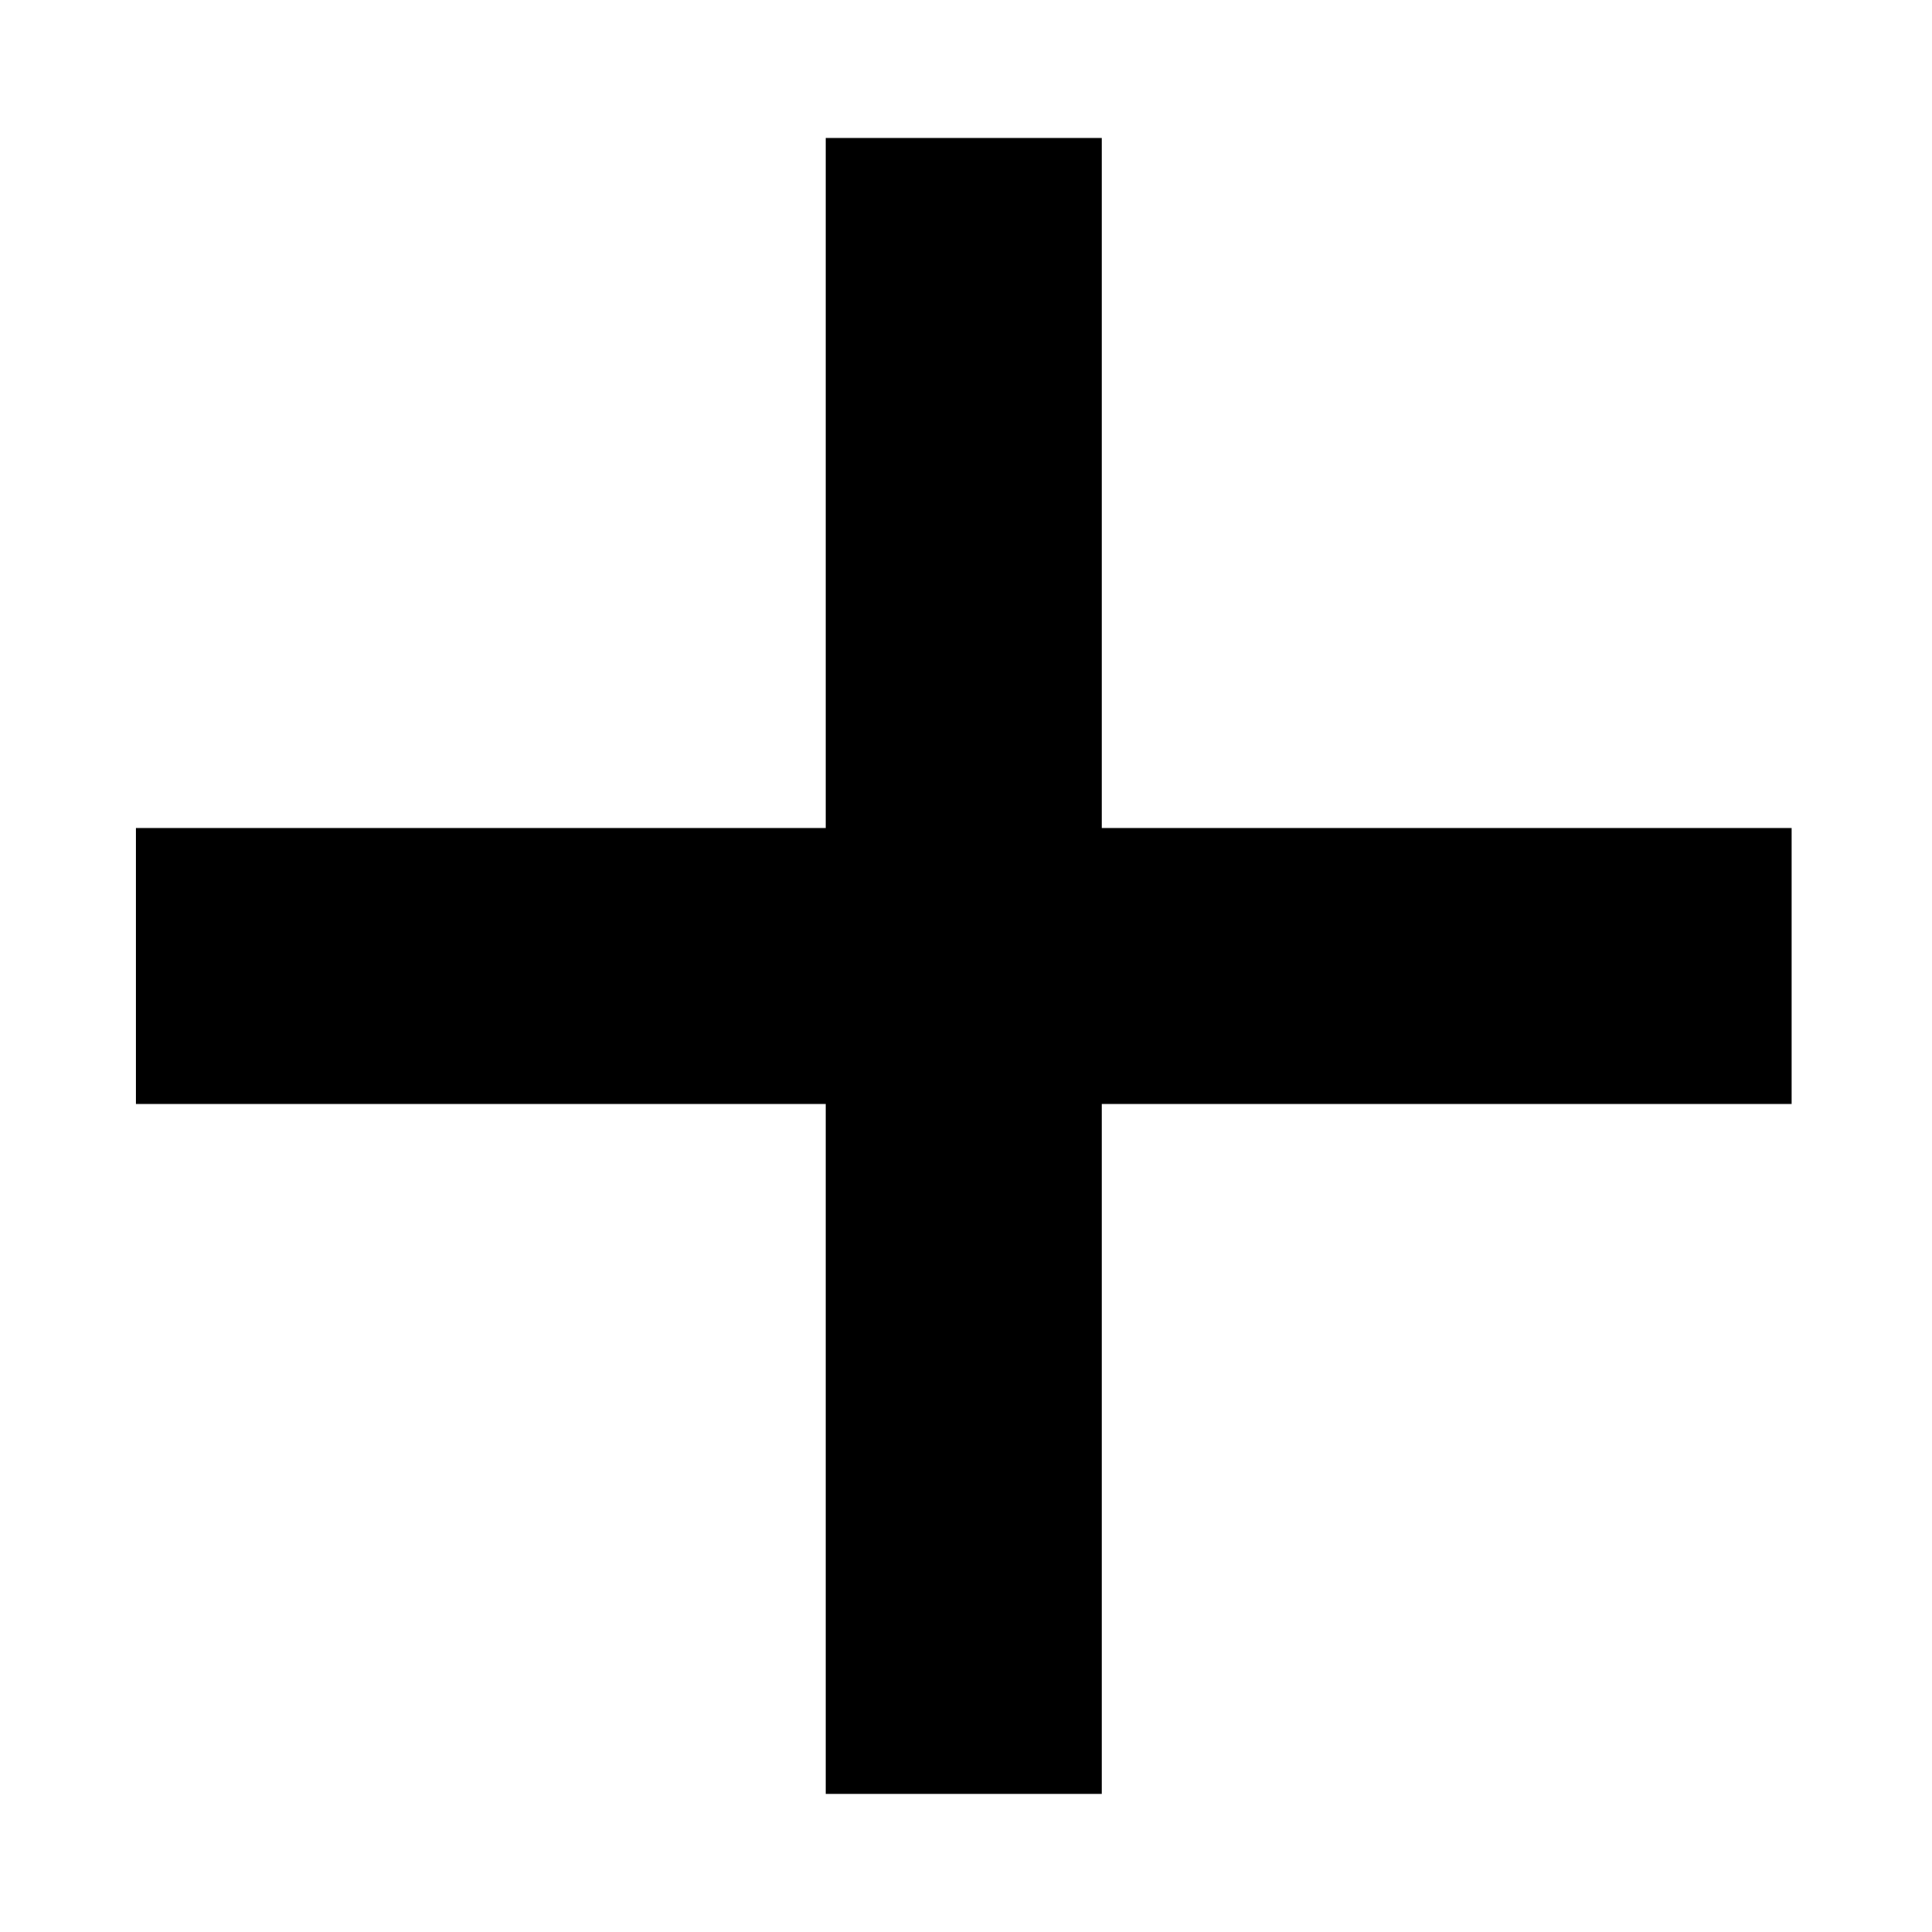 <?xml version="1.0" encoding="utf-8"?><!-- Generator: Adobe Illustrator 16.0.0, SVG Export Plug-In . SVG Version: 6.00 Build 0)  --><!DOCTYPE svg PUBLIC "-//W3C//DTD SVG 1.1//EN" "http://www.w3.org/Graphics/SVG/1.1/DTD/svg11.dtd"><svg version="1.1" id="Layer_1" xmlns="http://www.w3.org/2000/svg" xmlns:xlink="http://www.w3.org/1999/xlink" x="0px" y="0px"	 width="14px" color="white" height="14px" viewBox="0 0 14 14" enable-background="new 0 0 14 14" xml:space="preserve"><polygon points="12.983,6 7.984,6 7.984,1 5.984,1 5.984,6 0.985,6 0.985,8 5.984,8 5.984,12.999 7.984,12.999 7.984,8 12.983,8 "/></svg>